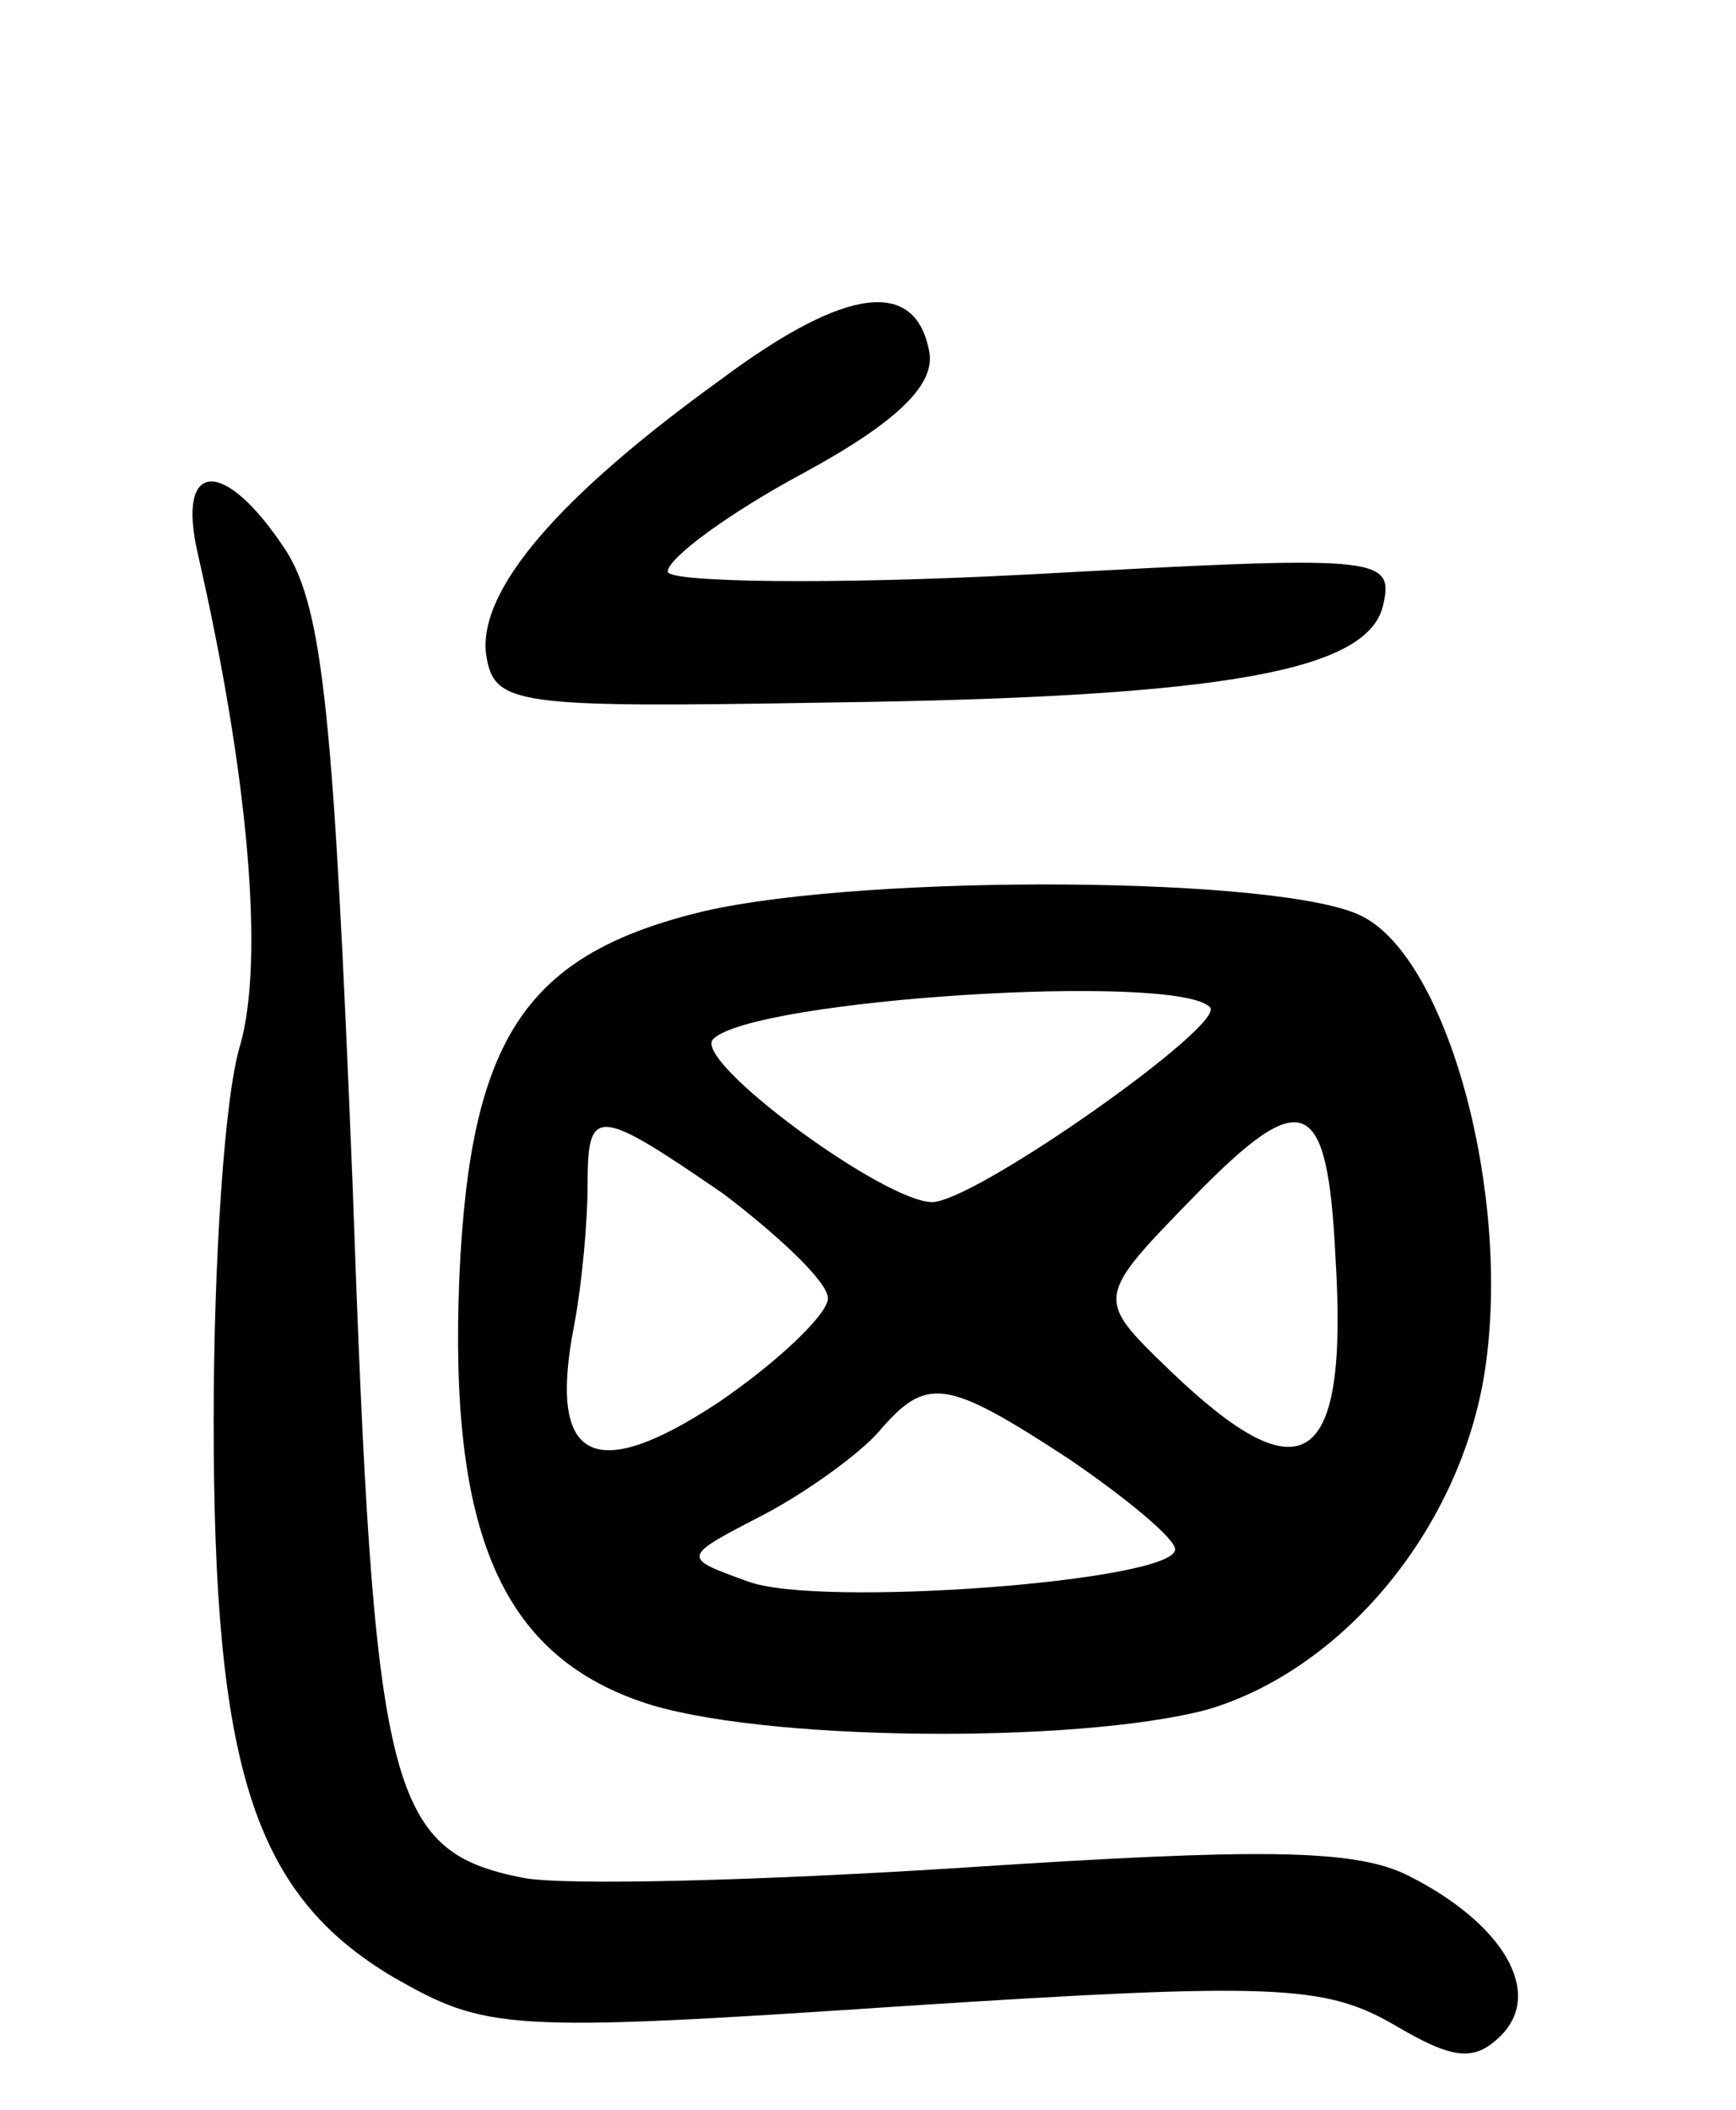 <svg version="1.0" xmlns="http://www.w3.org/2000/svg"
 width="65pt" height="79pt" viewBox="0 0 65 79"
 preserveAspectRatio="xMidYMid meet">
<g transform="translate(0,79) scale(0.1,-0.1)"
fill="#000000" stroke="none">
<path d="M270 648 c-61 -44 -91 -79 -88 -103 3 -19 10 -20 128 -18 150 2 203
12 208 37 4 18 -3 18 -132 11 -75 -4 -136 -3 -136 1 0 5 23 22 51 37 35 19 49
33 47 45 -5 28 -31 25 -78 -10z"/>
<path d="M74 583 c19 -83 25 -152 16 -184 -6 -19 -10 -82 -10 -141 0 -130 15
-177 67 -208 35 -20 42 -21 191 -11 139 9 158 8 184 -7 22 -13 30 -14 40 -4
16 16 1 42 -35 60 -20 10 -57 10 -164 3 -77 -5 -151 -7 -167 -4 -51 10 -56 32
-64 260 -7 174 -11 215 -25 237 -23 35 -41 34 -33 -1z"/>
<path d="M264 449 c-67 -16 -88 -47 -92 -137 -4 -96 16 -141 68 -159 43 -15
163 -16 212 -3 51 15 95 68 104 127 10 66 -14 154 -46 170 -29 15 -184 16
-246 2z m189 -36 c7 -6 -88 -73 -104 -73 -18 0 -90 53 -82 61 15 15 173 25
186 12z m47 -93 c5 -80 -12 -91 -62 -43 -28 27 -28 27 9 65 41 42 50 38 53
-22z m-229 23 c21 -16 39 -33 39 -39 0 -6 -19 -24 -41 -39 -47 -31 -64 -22
-54 29 3 16 5 39 5 52 0 30 3 30 51 -3z m129 -99 c22 -15 40 -30 40 -34 0 -12
-134 -22 -160 -12 -25 9 -25 9 6 25 17 9 36 23 43 31 18 21 25 20 71 -10z"/>
</g>
</svg>
